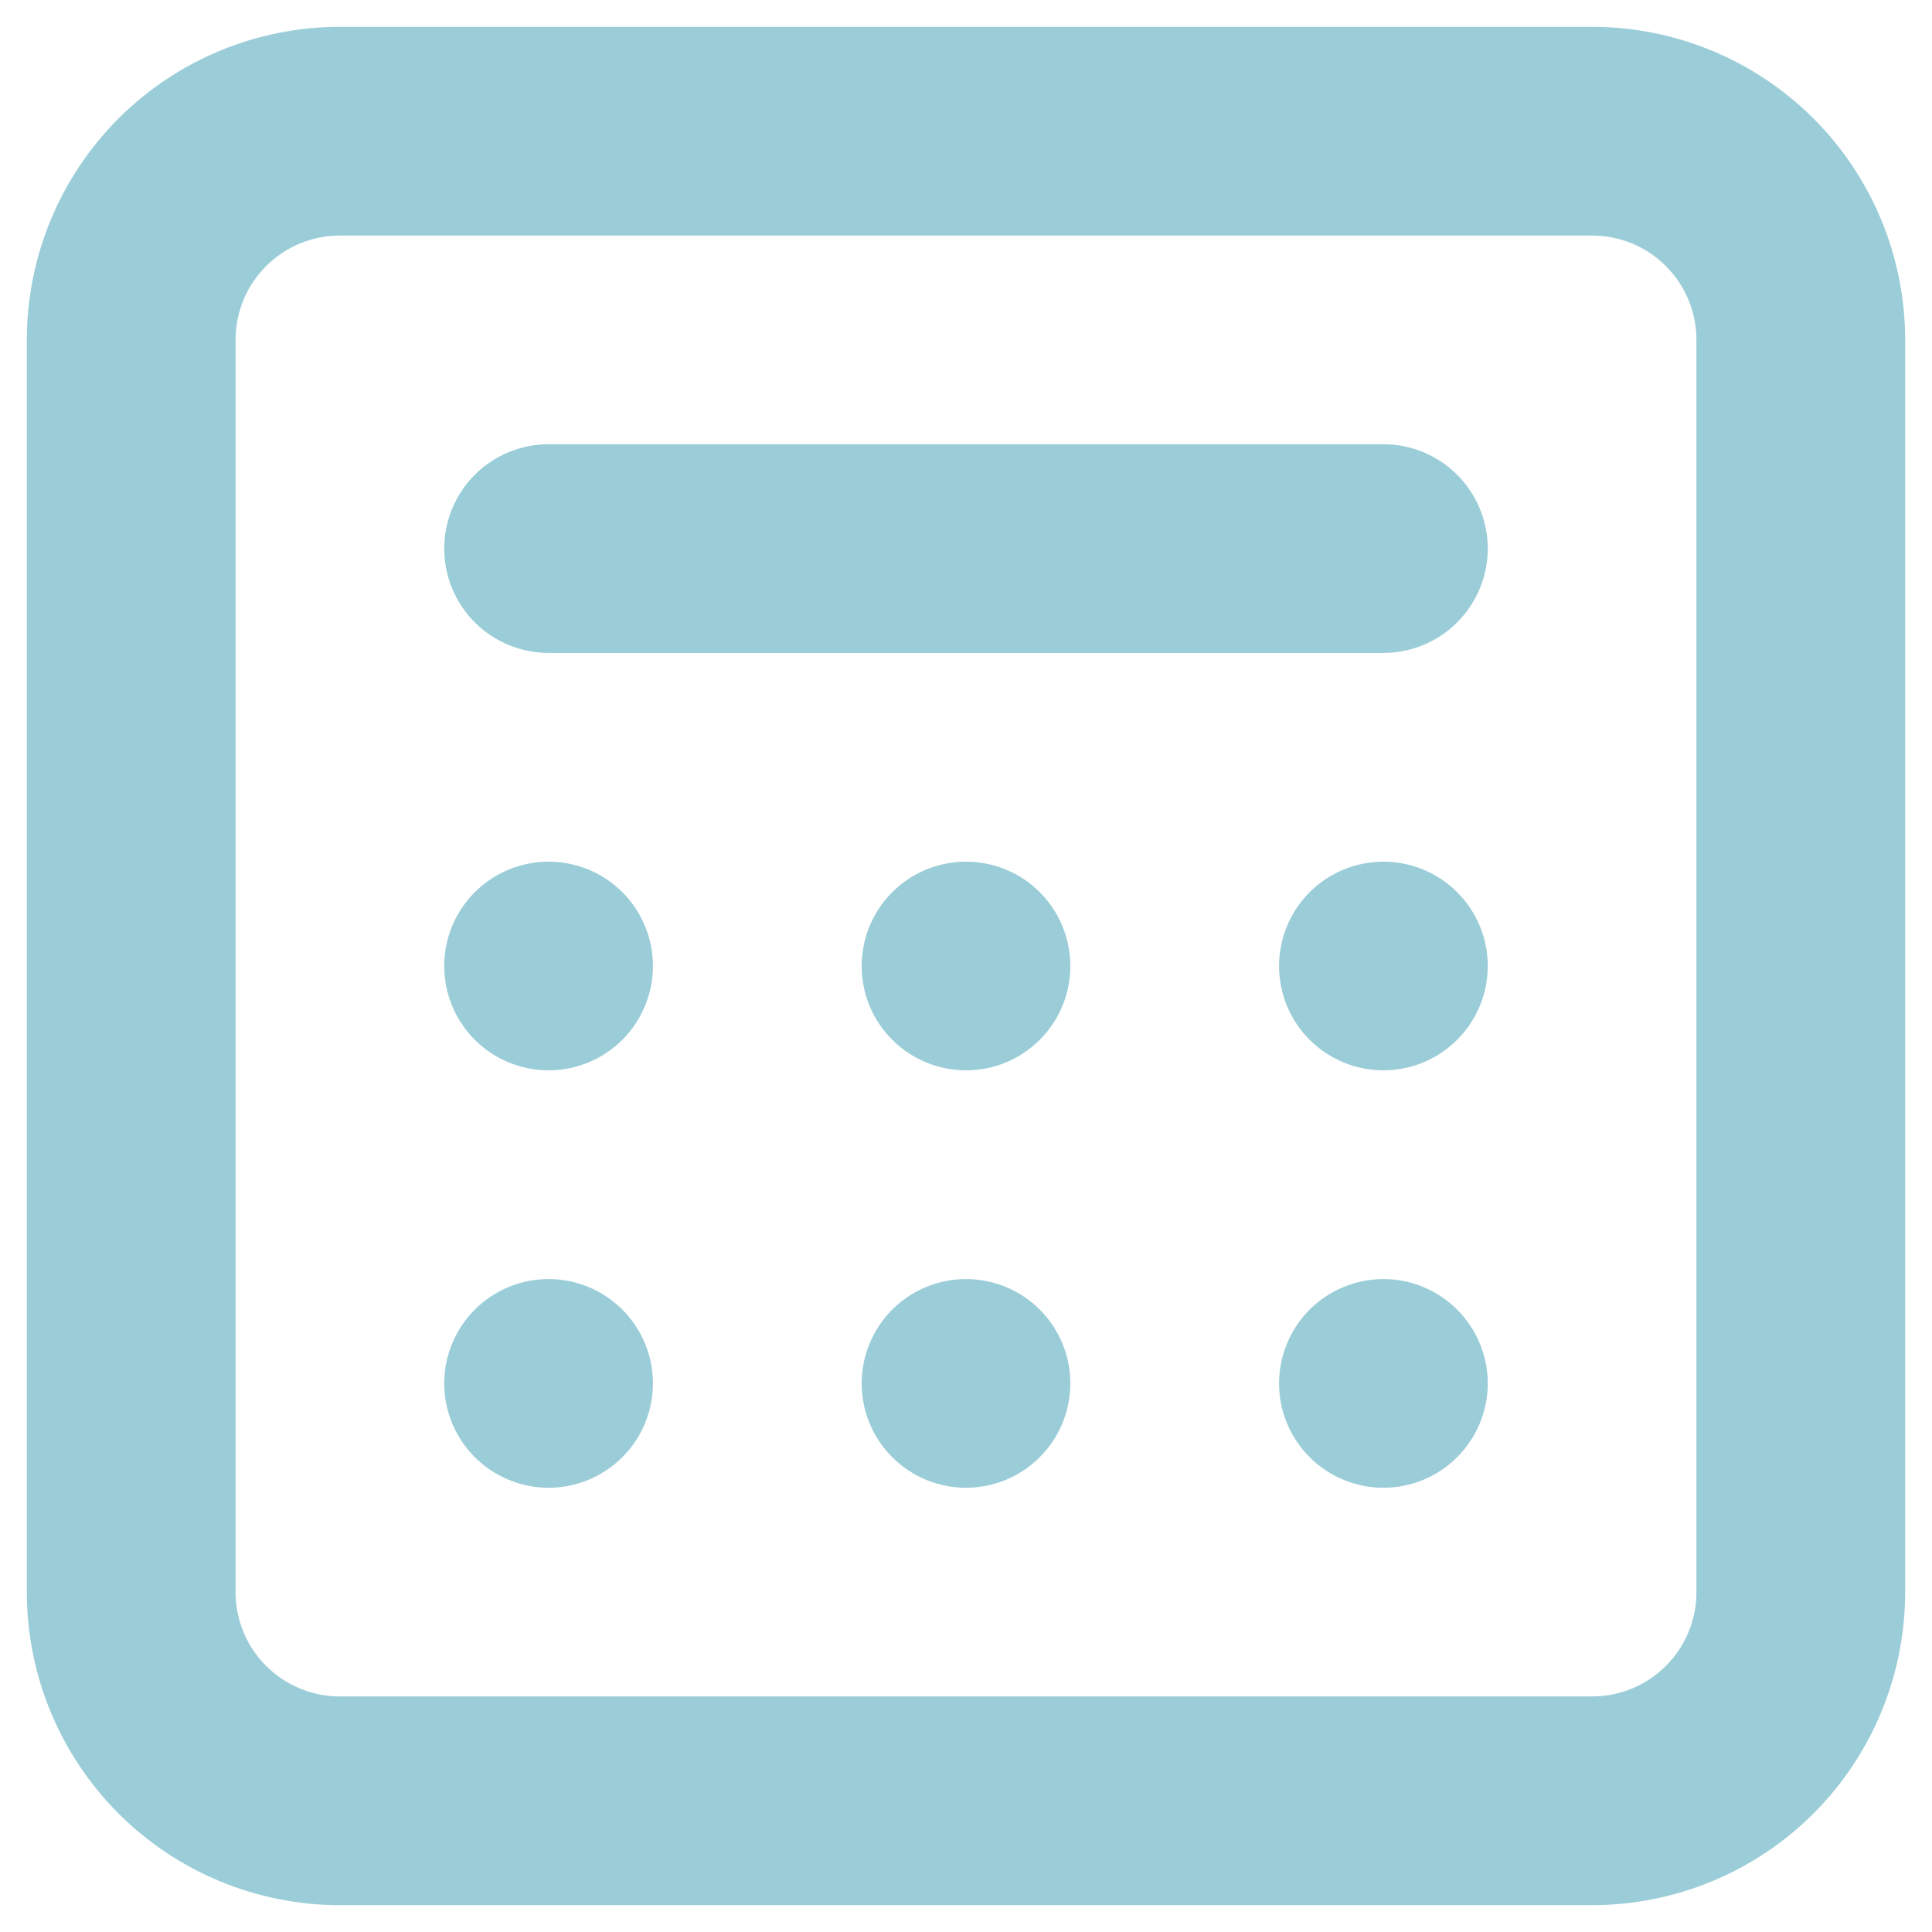 <svg width="27" height="27" viewBox="0 0 27 27" fill="none" xmlns="http://www.w3.org/2000/svg">
<path d="M7.667 14.958C7.28 14.958 6.909 14.805 6.635 14.531C6.362 14.258 6.208 13.887 6.208 13.5C6.208 13.113 6.362 12.742 6.635 12.469C6.909 12.195 7.28 12.042 7.667 12.042C8.053 12.042 8.424 12.195 8.698 12.469C8.971 12.742 9.125 13.113 9.125 13.5C9.125 13.887 8.971 14.258 8.698 14.531C8.424 14.805 8.053 14.958 7.667 14.958Z" fill="#9BCDD8"/>
<path d="M7.667 20.792C7.28 20.792 6.909 20.638 6.635 20.364C6.362 20.091 6.208 19.72 6.208 19.333C6.208 18.947 6.362 18.576 6.635 18.302C6.909 18.029 7.28 17.875 7.667 17.875C8.053 17.875 8.424 18.029 8.698 18.302C8.971 18.576 9.125 18.947 9.125 19.333C9.125 19.72 8.971 20.091 8.698 20.364C8.424 20.638 8.053 20.792 7.667 20.792Z" fill="#9BCDD8"/>
<path d="M12.042 19.333C12.042 19.72 12.195 20.091 12.469 20.364C12.742 20.638 13.113 20.792 13.5 20.792C13.887 20.792 14.258 20.638 14.531 20.364C14.805 20.091 14.958 19.72 14.958 19.333C14.958 18.947 14.805 18.576 14.531 18.302C14.258 18.029 13.887 17.875 13.5 17.875C13.113 17.875 12.742 18.029 12.469 18.302C12.195 18.576 12.042 18.947 12.042 19.333Z" fill="#9BCDD8"/>
<path d="M19.333 20.792C18.947 20.792 18.576 20.638 18.302 20.364C18.029 20.091 17.875 19.72 17.875 19.333C17.875 18.947 18.029 18.576 18.302 18.302C18.576 18.029 18.947 17.875 19.333 17.875C19.72 17.875 20.091 18.029 20.364 18.302C20.638 18.576 20.792 18.947 20.792 19.333C20.792 19.72 20.638 20.091 20.364 20.364C20.091 20.638 19.72 20.792 19.333 20.792Z" fill="#9BCDD8"/>
<path d="M12.042 13.5C12.042 13.887 12.195 14.258 12.469 14.531C12.742 14.805 13.113 14.958 13.5 14.958C13.887 14.958 14.258 14.805 14.531 14.531C14.805 14.258 14.958 13.887 14.958 13.5C14.958 13.113 14.805 12.742 14.531 12.469C14.258 12.195 13.887 12.042 13.5 12.042C13.113 12.042 12.742 12.195 12.469 12.469C12.195 12.742 12.042 13.113 12.042 13.5Z" fill="#9BCDD8"/>
<path d="M19.333 14.958C18.947 14.958 18.576 14.805 18.302 14.531C18.029 14.258 17.875 13.887 17.875 13.5C17.875 13.113 18.029 12.742 18.302 12.469C18.576 12.195 18.947 12.042 19.333 12.042C19.72 12.042 20.091 12.195 20.364 12.469C20.638 12.742 20.792 13.113 20.792 13.5C20.792 13.887 20.638 14.258 20.364 14.531C20.091 14.805 19.72 14.958 19.333 14.958Z" fill="#9BCDD8"/>
<path d="M7.667 6.208C7.28 6.208 6.909 6.362 6.635 6.635C6.362 6.909 6.208 7.28 6.208 7.667C6.208 8.053 6.362 8.424 6.635 8.698C6.909 8.971 7.28 9.125 7.667 9.125H19.333C19.72 9.125 20.091 8.971 20.364 8.698C20.638 8.424 20.792 8.053 20.792 7.667C20.792 7.28 20.638 6.909 20.364 6.635C20.091 6.362 19.72 6.208 19.333 6.208H7.667Z" fill="#9BCDD8"/>
<path fill-rule="evenodd" clip-rule="evenodd" d="M4.75 0.375C3.59 0.375 2.477 0.836 1.656 1.656C0.836 2.477 0.375 3.59 0.375 4.75V22.25C0.375 23.41 0.836 24.523 1.656 25.344C2.477 26.164 3.59 26.625 4.75 26.625H22.25C23.41 26.625 24.523 26.164 25.344 25.344C26.164 24.523 26.625 23.41 26.625 22.25V4.75C26.625 3.59 26.164 2.477 25.344 1.656C24.523 0.836 23.41 0.375 22.25 0.375H4.75ZM22.25 3.292H4.75C4.363 3.292 3.992 3.445 3.719 3.719C3.445 3.992 3.292 4.363 3.292 4.75V22.25C3.292 22.637 3.445 23.008 3.719 23.281C3.992 23.555 4.363 23.708 4.75 23.708H22.25C22.637 23.708 23.008 23.555 23.281 23.281C23.555 23.008 23.708 22.637 23.708 22.25V4.75C23.708 4.363 23.555 3.992 23.281 3.719C23.008 3.445 22.637 3.292 22.25 3.292Z" fill="#9BCDD8"/>
</svg>
